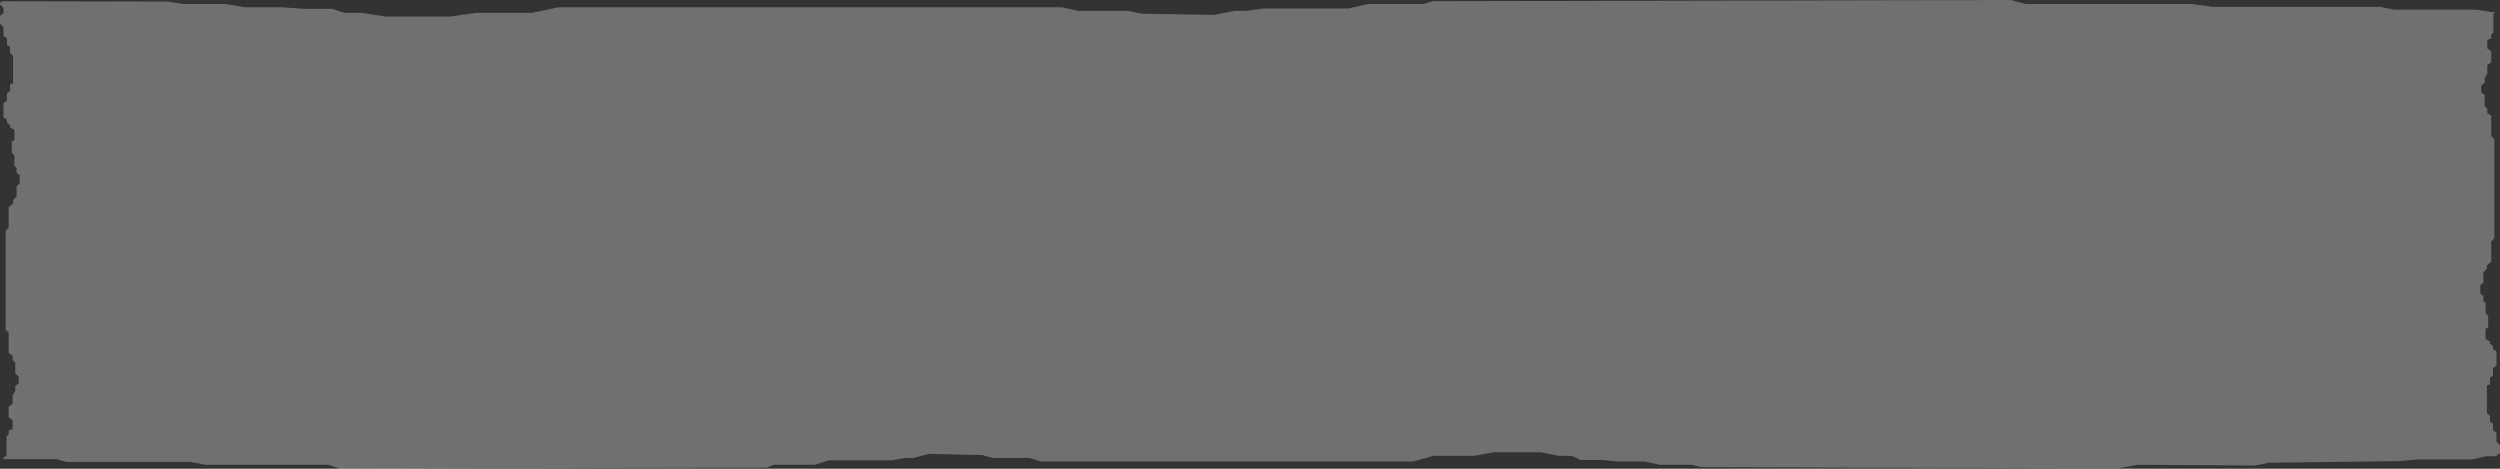 <svg xmlns="http://www.w3.org/2000/svg" width="128" height="24" viewBox="0 0 128 24" fill="none">
<rect x="0" y="0" width="128" height="24" fill="#333333" stroke="none"/>
<path fill-rule="evenodd" clip-rule="evenodd" d="M127.664 0.681L127.755 0.618H127.53L126.814 0.495H122.587L121.871 0.351H113.286L112.245 0.206H103.724L102.944 0L73.35 0.062L72.895 0.206H70.033L69.057 0.433H64.699L63.789 0.556H63.203L62.163 0.762L58.455 0.701L57.74 0.556H55.203L54.358 0.371H28.601L27.235 0.659H24.373L23.073 0.845H19.756L18.52 0.659H17.609L17.024 0.453H15.593L14.422 0.371H12.536L11.56 0.206H9.349L8.633 0.083L0.11 0.065L-0.001 0.143V0.216L0.178 0.409V0.675L-0.001 0.808V1.196L0.178 1.401V1.837L0.357 1.97V2.308L0.514 2.405V2.696L0.671 2.865V4.256L0.514 4.329V4.655L0.357 4.776V5.151L0.178 5.284V6.01L0.357 6.131V6.28L0.514 6.413V6.522L0.738 6.643V7.163L0.603 7.247V7.816L0.738 7.973V8.505L0.849 8.59V8.856L1.006 8.965V9.413L0.849 9.522V10.066L0.671 10.235V10.417L0.447 10.598V11.626L0.29 11.82L0.29 16.885L0.447 17.042V18.07L0.648 18.216L0.648 18.433L0.782 18.566V19.123L0.961 19.28V19.607L0.782 19.776V20.018L0.648 20.224V20.671L0.447 20.816V21.373L0.648 21.518V21.966L0.447 22.038V22.232L0.335 22.341V23.32L0.178 23.429V23.506H2.869L3.398 23.651H9.746L10.515 23.795H16.815L17.392 24L39.273 23.939L39.609 23.795H41.725L42.447 23.568H45.669L46.342 23.445H46.775L47.544 23.239L50.285 23.3L50.814 23.445H52.69L53.315 23.63H72.358L73.368 23.342H75.484L76.446 23.156H78.898L79.812 23.342H80.485L80.918 23.547H81.976L82.842 23.63H84.236L84.958 23.795H86.593L87.122 23.918L108.473 23.98L109.435 23.795L115.446 23.836L116.168 23.692L122.852 23.609L123.766 23.527H126.555L127.276 23.362H127.821V23.326L128 23.193V22.806L127.821 22.601V22.165L127.642 22.032V21.693L127.485 21.597V21.306L127.329 21.137V19.746L127.485 19.673V19.347L127.642 19.226V18.851L127.821 18.718V17.992L127.642 17.871V17.722L127.485 17.589V17.48L127.261 17.359V16.839L127.396 16.754V16.186L127.261 16.029V15.496L127.15 15.412V15.146L126.993 15.037V14.589L127.15 14.48V13.936L127.329 13.767V13.585L127.552 13.404V12.375L127.709 12.182V7.117L127.552 6.96V5.931L127.351 5.786V5.568L127.217 5.435V4.879L127.038 4.722V4.395L127.217 4.226V3.984L127.351 3.778V3.331L127.552 3.185V2.629L127.351 2.484V2.036L127.552 1.964V1.77L127.664 1.661V0.681Z" fill="white" fill-opacity="0.3"/>
</svg>